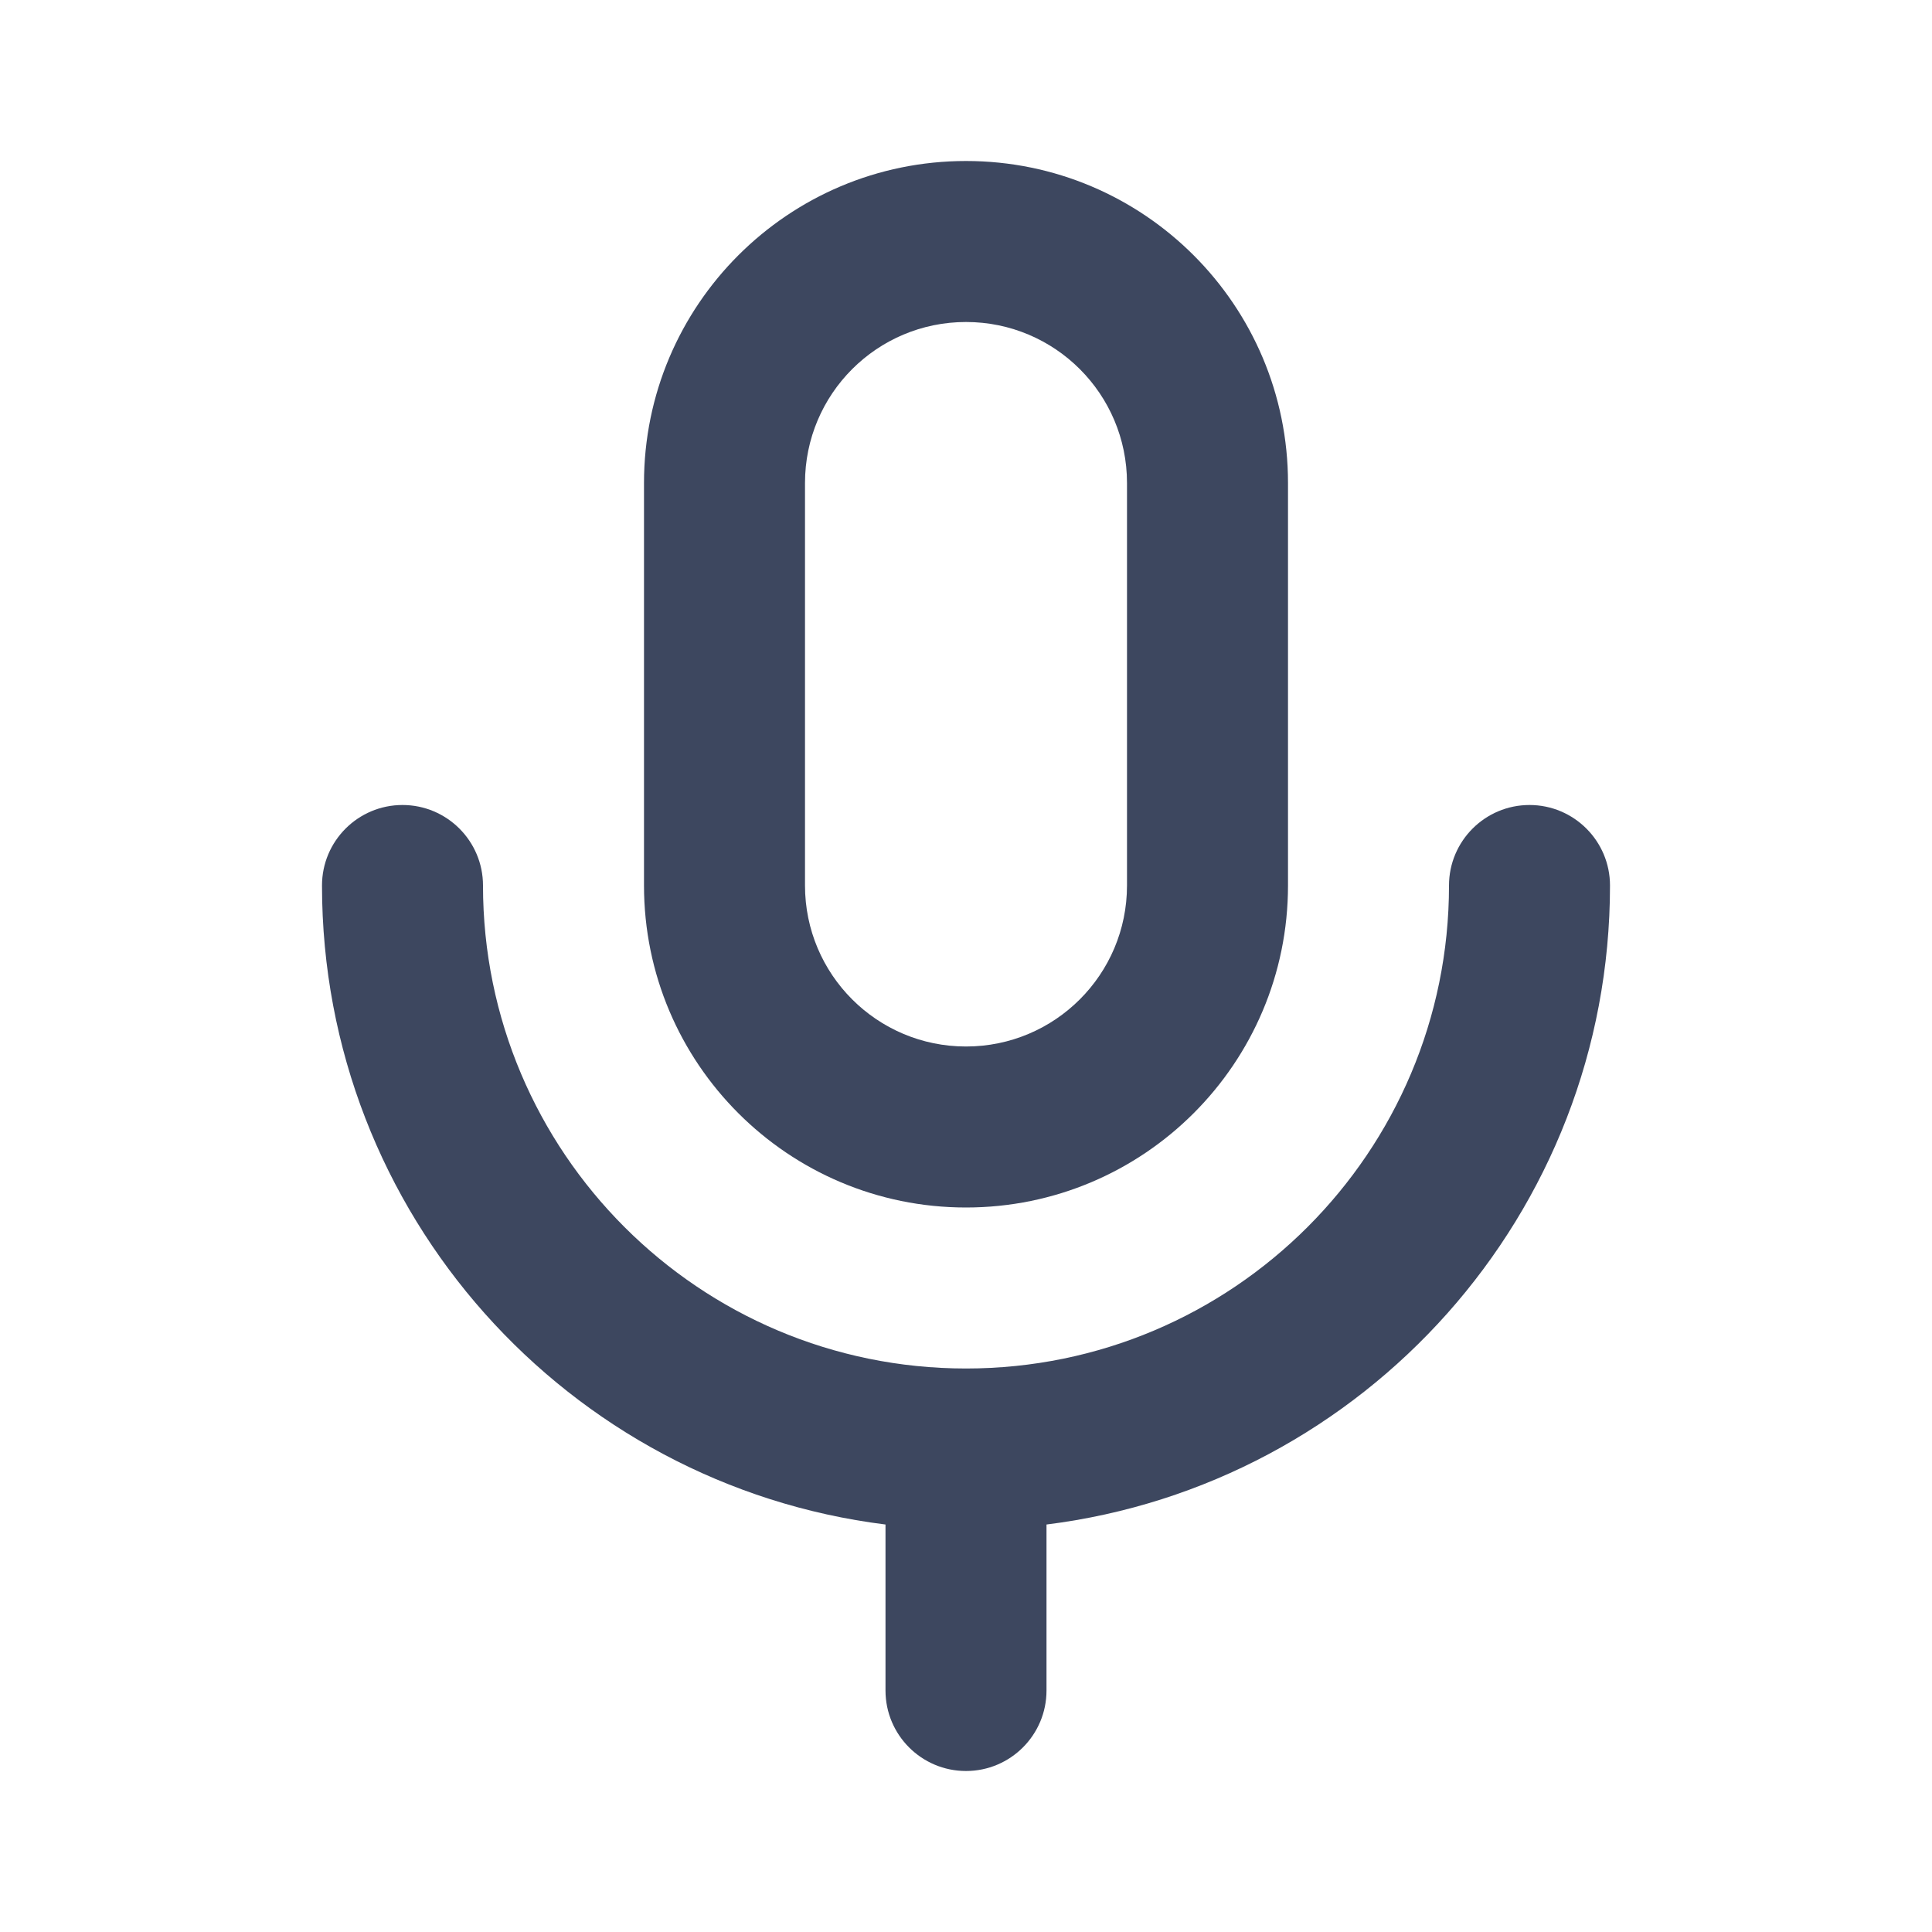 <svg width="24" height="24" viewBox="0 0 24 24" fill="none" xmlns="http://www.w3.org/2000/svg">
<path d="M6 11C6 10.448 5.552 10 5 10C4.448 10 4 10.448 4 11C4 15.08 7.054 18.446 11 18.938V21C11 21.552 11.448 22 12 22C12.552 22 13 21.552 13 21V18.938C16.946 18.446 20 15.08 20 11C20 10.448 19.552 10 19 10C18.448 10 18 10.448 18 11C18 14.314 15.314 17 12 17C8.686 17 6 14.314 6 11Z" fill="#3D475F"/>
<path fill-rule="evenodd" clip-rule="evenodd" d="M8 6C8 3.791 9.791 2 12 2C14.209 2 16 3.791 16 6V11C16 13.209 14.209 15 12 15C9.791 15 8 13.209 8 11V6ZM12 4C10.895 4 10 4.895 10 6V11C10 12.105 10.895 13 12 13C13.105 13 14 12.105 14 11V6C14 4.895 13.105 4 12 4Z" fill="#3D475F"/>
</svg>
